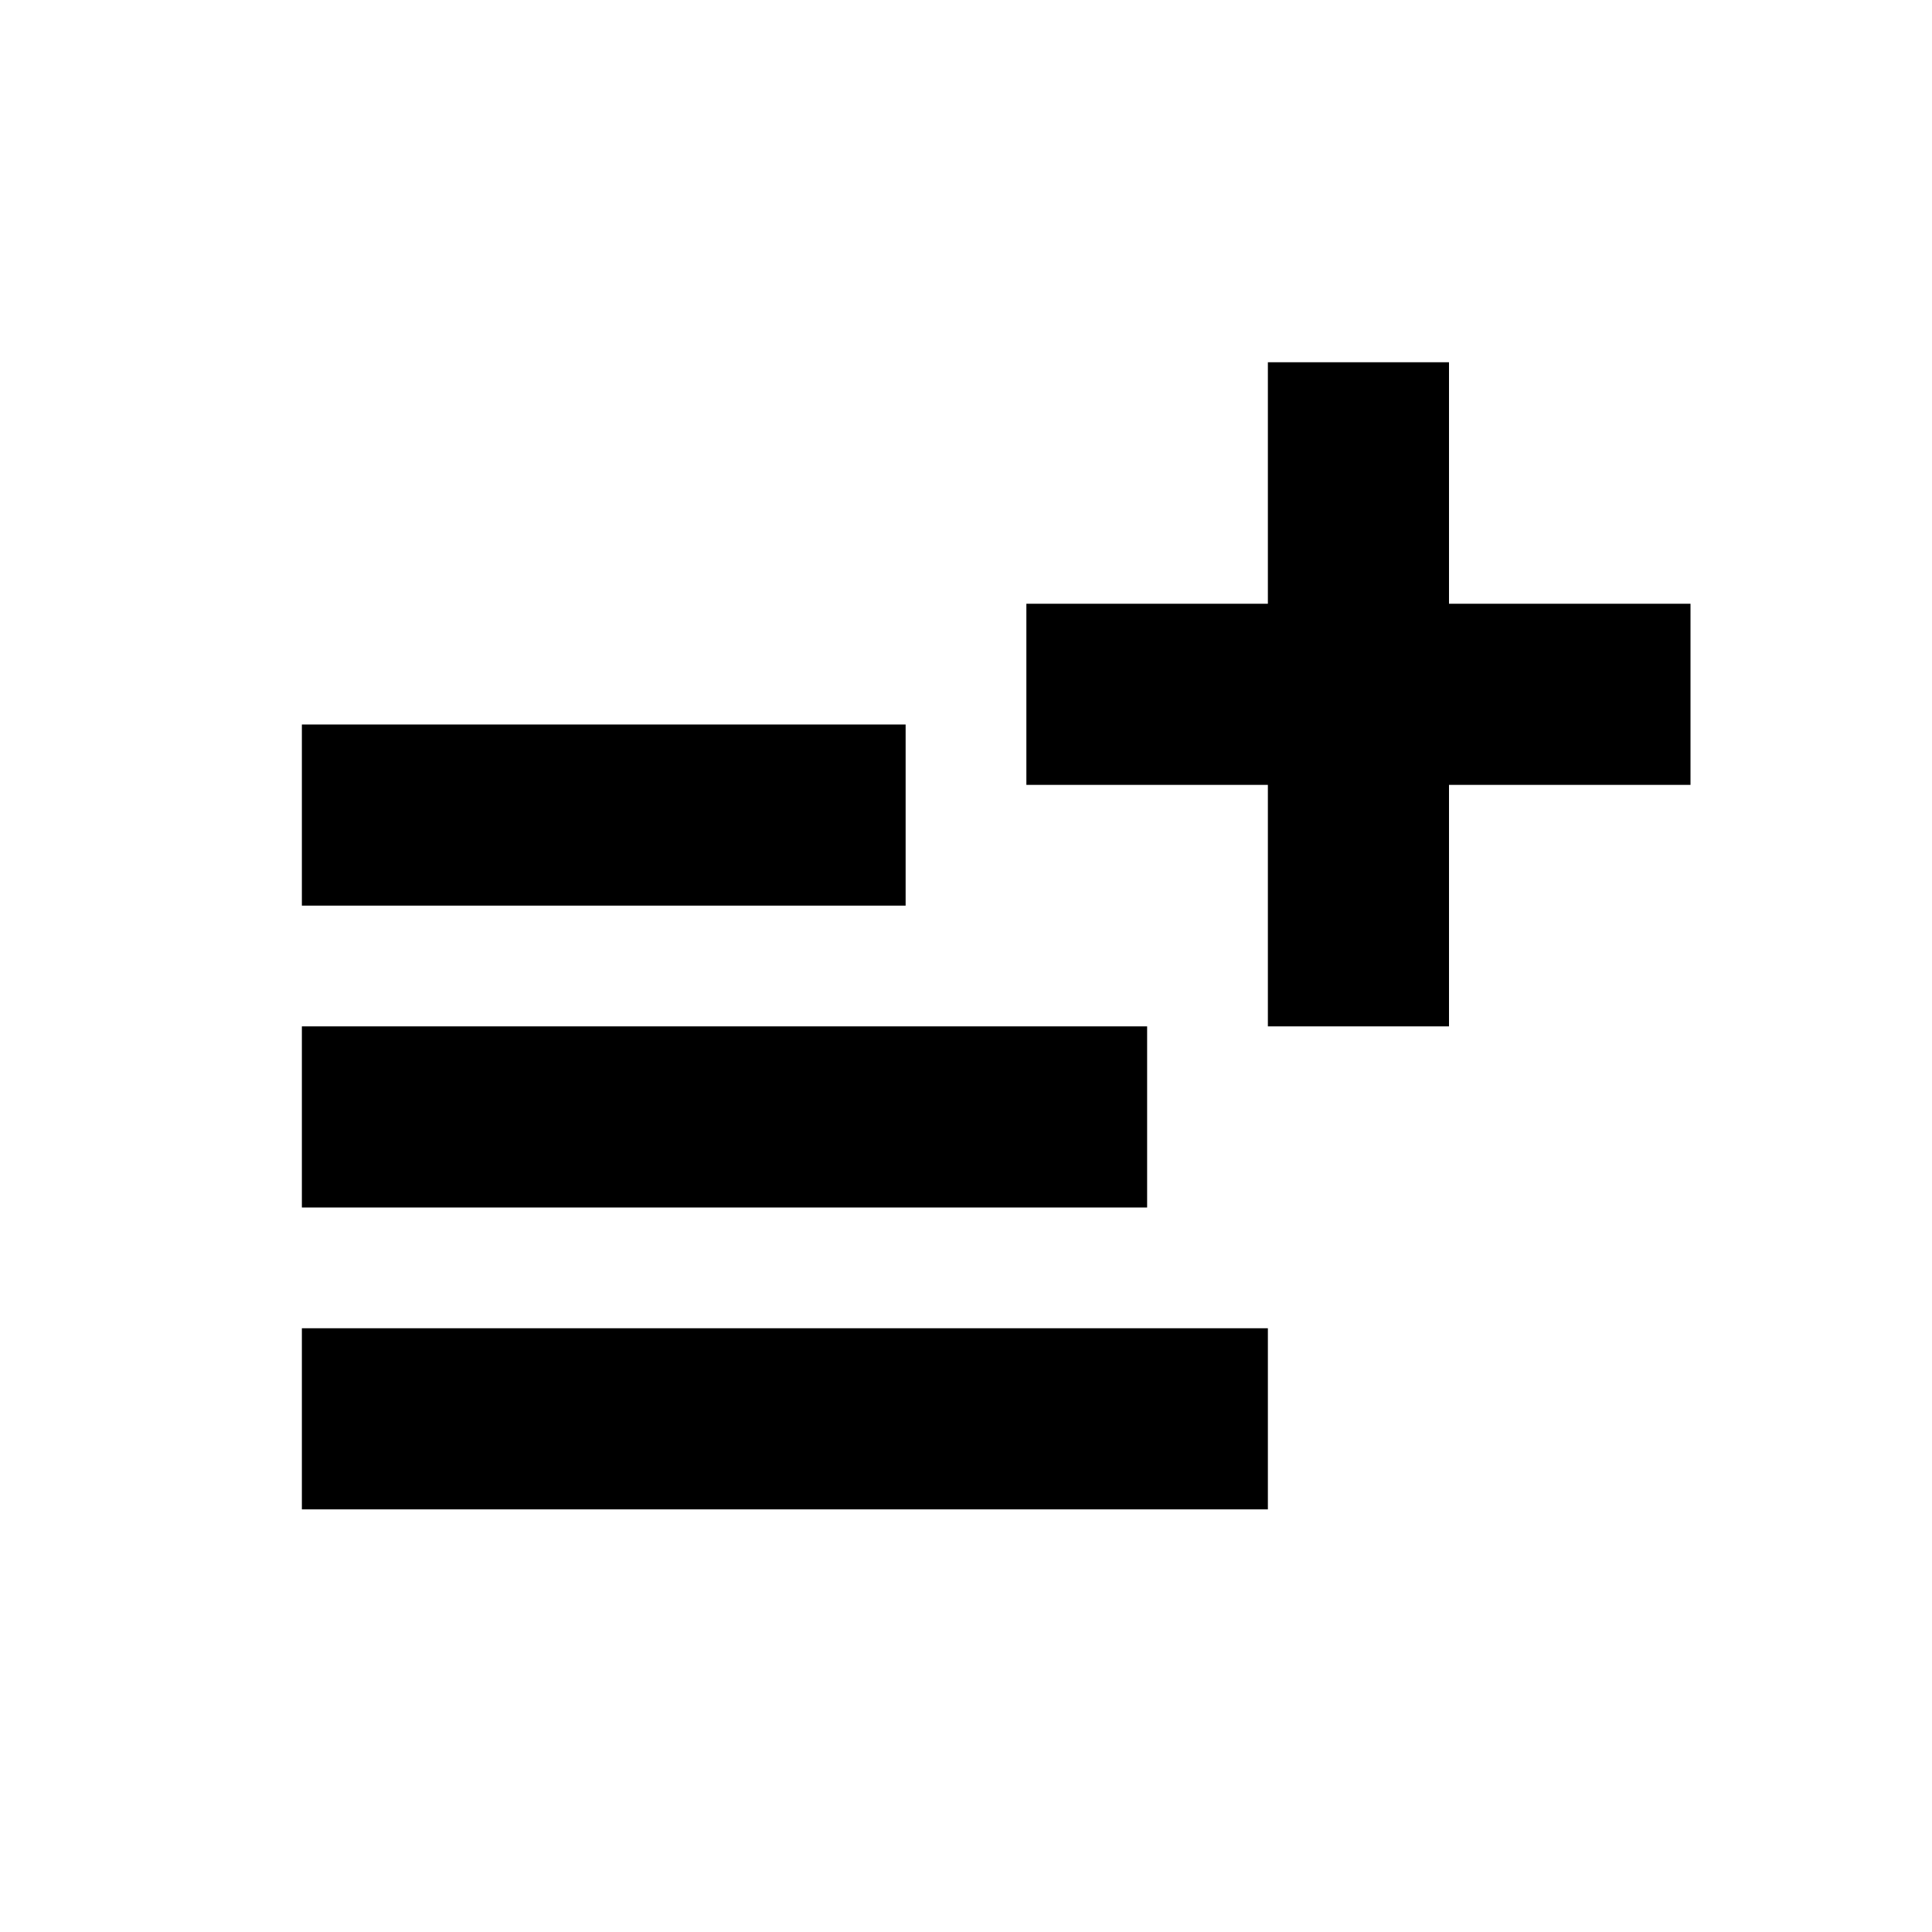 <?xml version="1.0" encoding="UTF-8"?>
<svg width="32px" height="32px" viewBox="0 0 32 32" version="1.1" xmlns="http://www.w3.org/2000/svg" xmlns:xlink="http://www.w3.org/1999/xlink">
    <!-- Generator: sketchtool 48.2 (47327) - http://www.bohemiancoding.com/sketch -->
    <title>88FA430F-4687-4EA9-A898-AF69ECF86C57</title>
    <desc>Created with sketchtool.</desc>
    <defs></defs>
    <g id="icon/dark/add-to-list" stroke="none" stroke-width="1" fill="none" fill-rule="evenodd">
        <path d="M5,12 L15,12 L15,15 L5,15 L5,12 Z M21,10 L21,6 L24,6 L24,10 L28,10 L28,13 L24,13 L24,17 L21,17 L21,13 L17,13 L17,10 L21,10 Z M5,17 L19,17 L19,20 L5,20 L5,17 Z M5,22 L21,22 L21,25 L5,25 L5,22 Z" id="Combined-Shape" fill="#000000"></path>
    </g>
</svg>